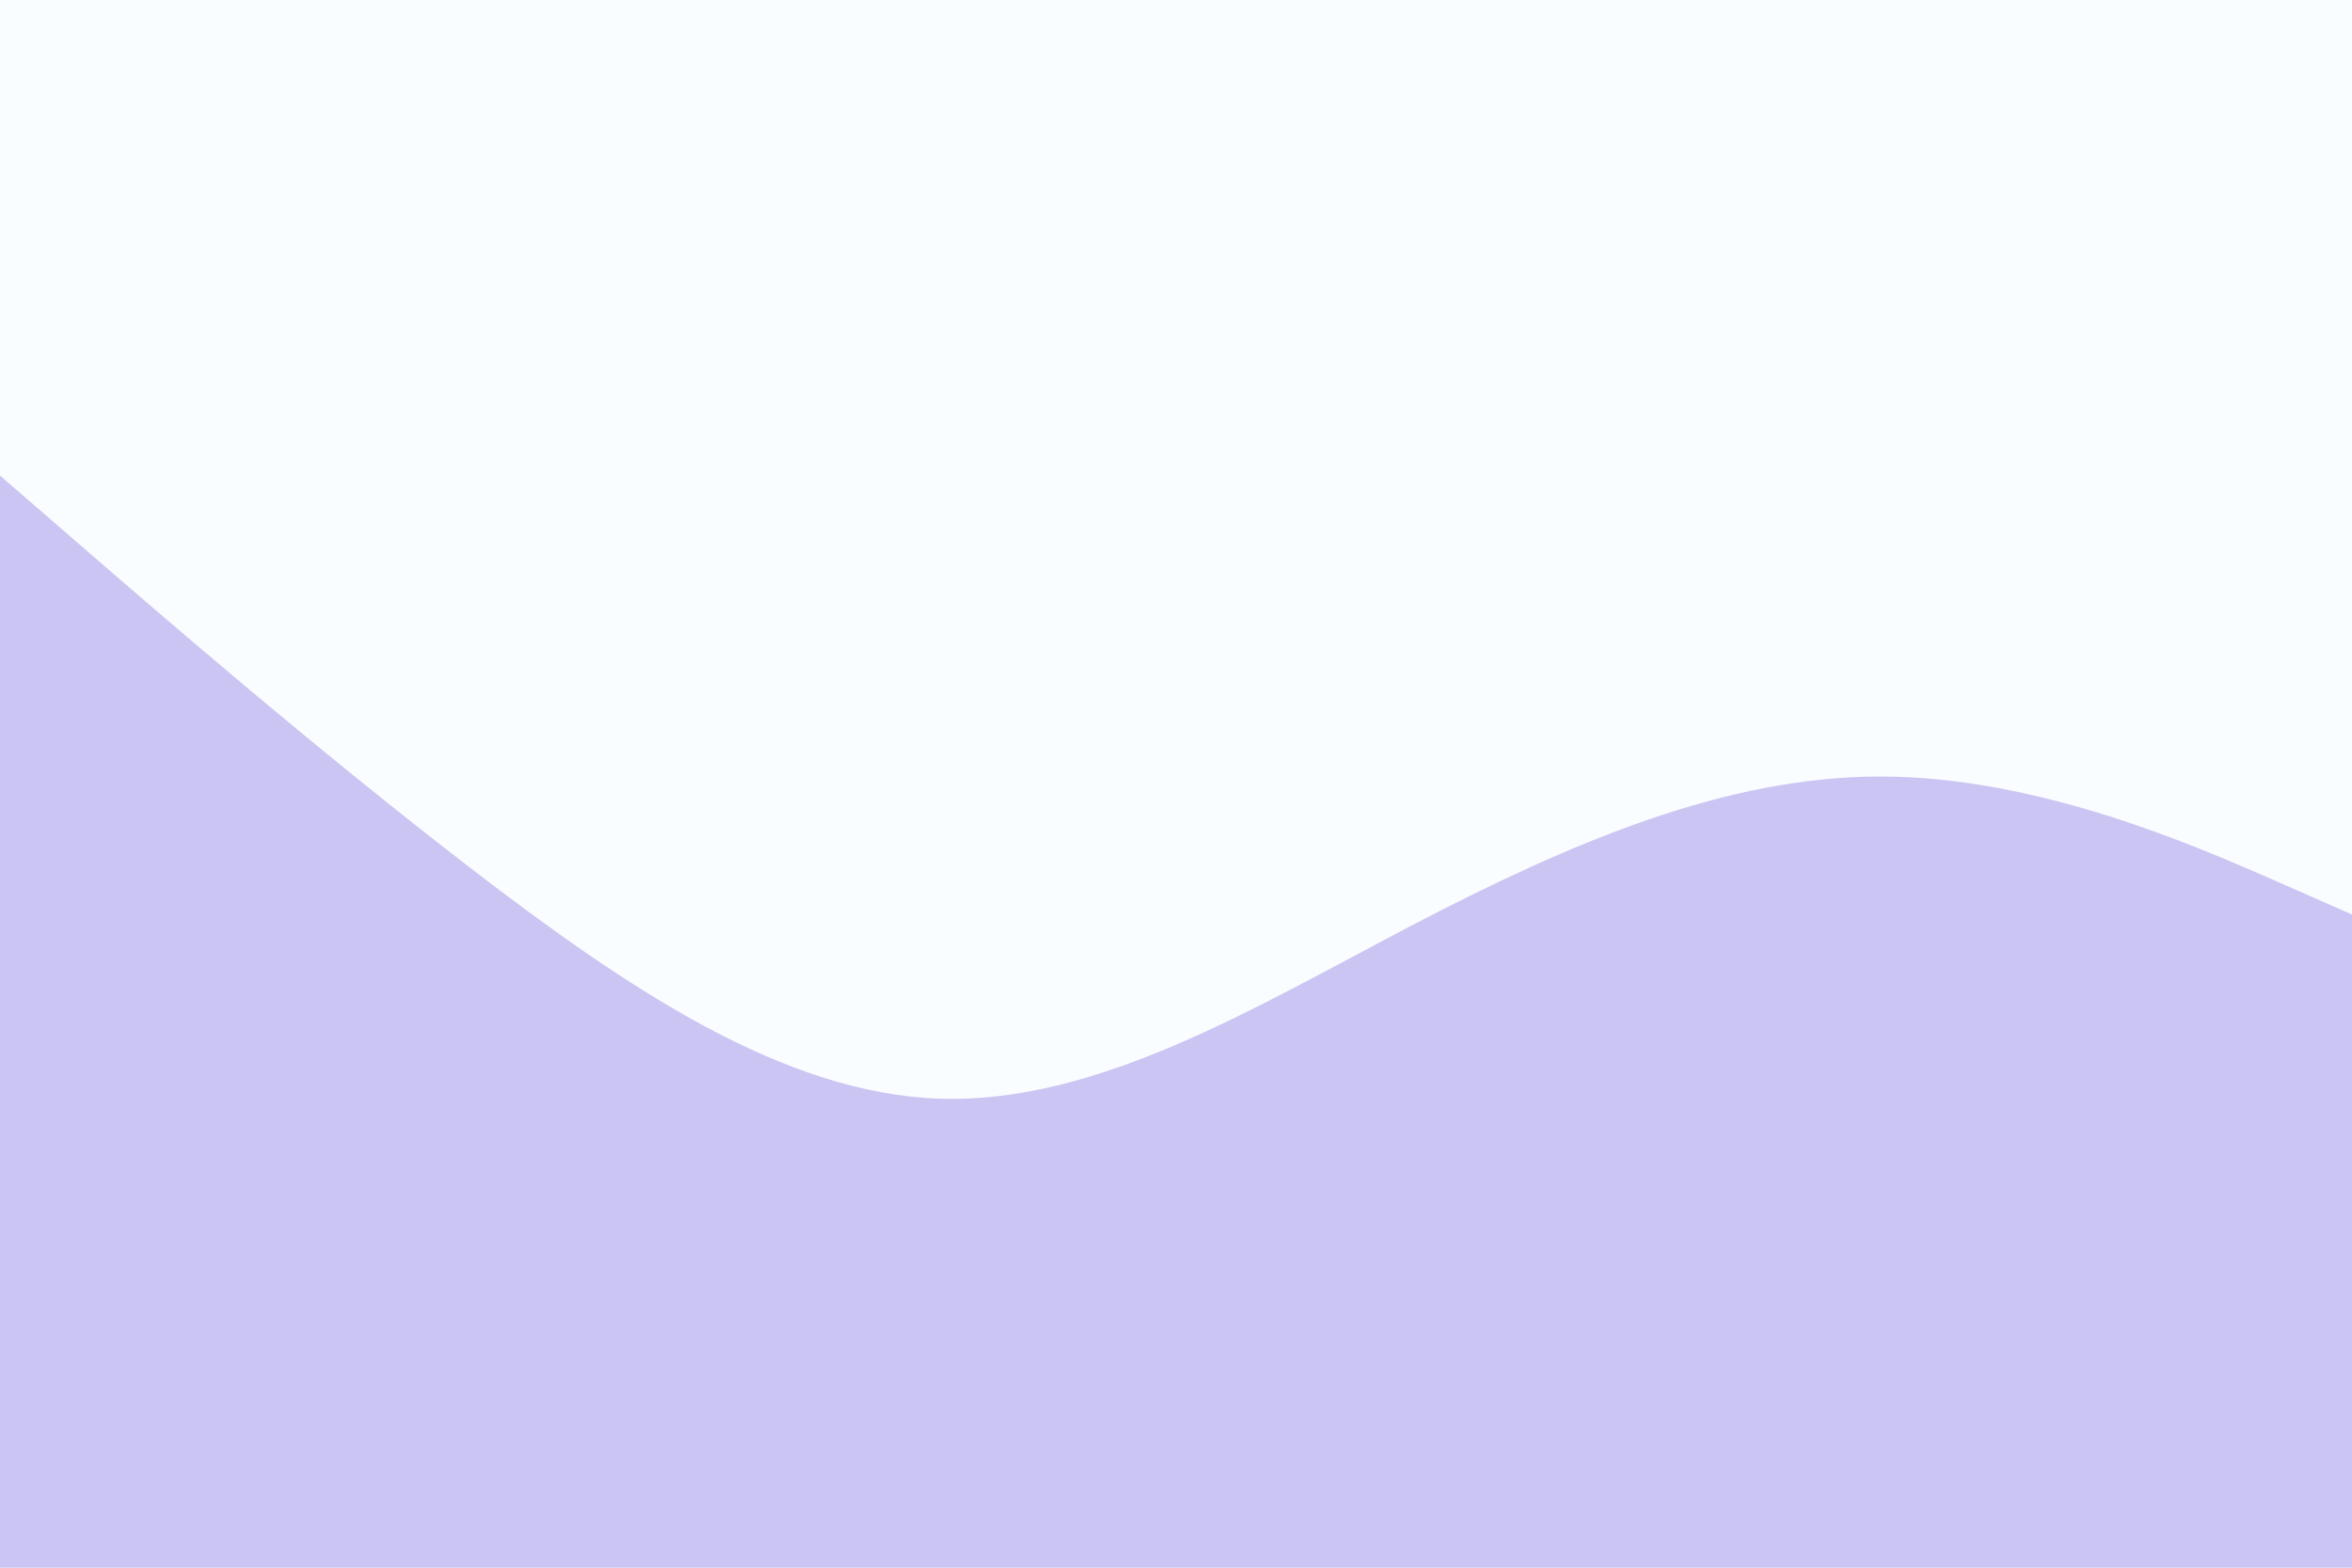 <svg id="visual" viewBox="0 0 900 600"  xmlns="http://www.w3.org/2000/svg" xmlns:xlink="http://www.w3.org/1999/xlink" version="1.1"><rect x="0" y="0" width="900" height="600" fill="#fafdff"></rect><path d="M0 182L30 208C60 234 120 286 180 332.2C240 378.3 300 418.7 360 420.5C420 422.3 480 385.7 540 354.3C600 323 660 297 720 297.2C780 297.3 840 323.7 870 336.8L900 350L900 601L870 601C840 601 780 601 720 601C660 601 600 601 540 601C480 601 420 601 360 601C300 601 240 601 180 601C120 601 60 601 30 601L0 601Z" fill="#cbc5f3" stroke-linecap="round" stroke-linejoin="miter"></path></svg>